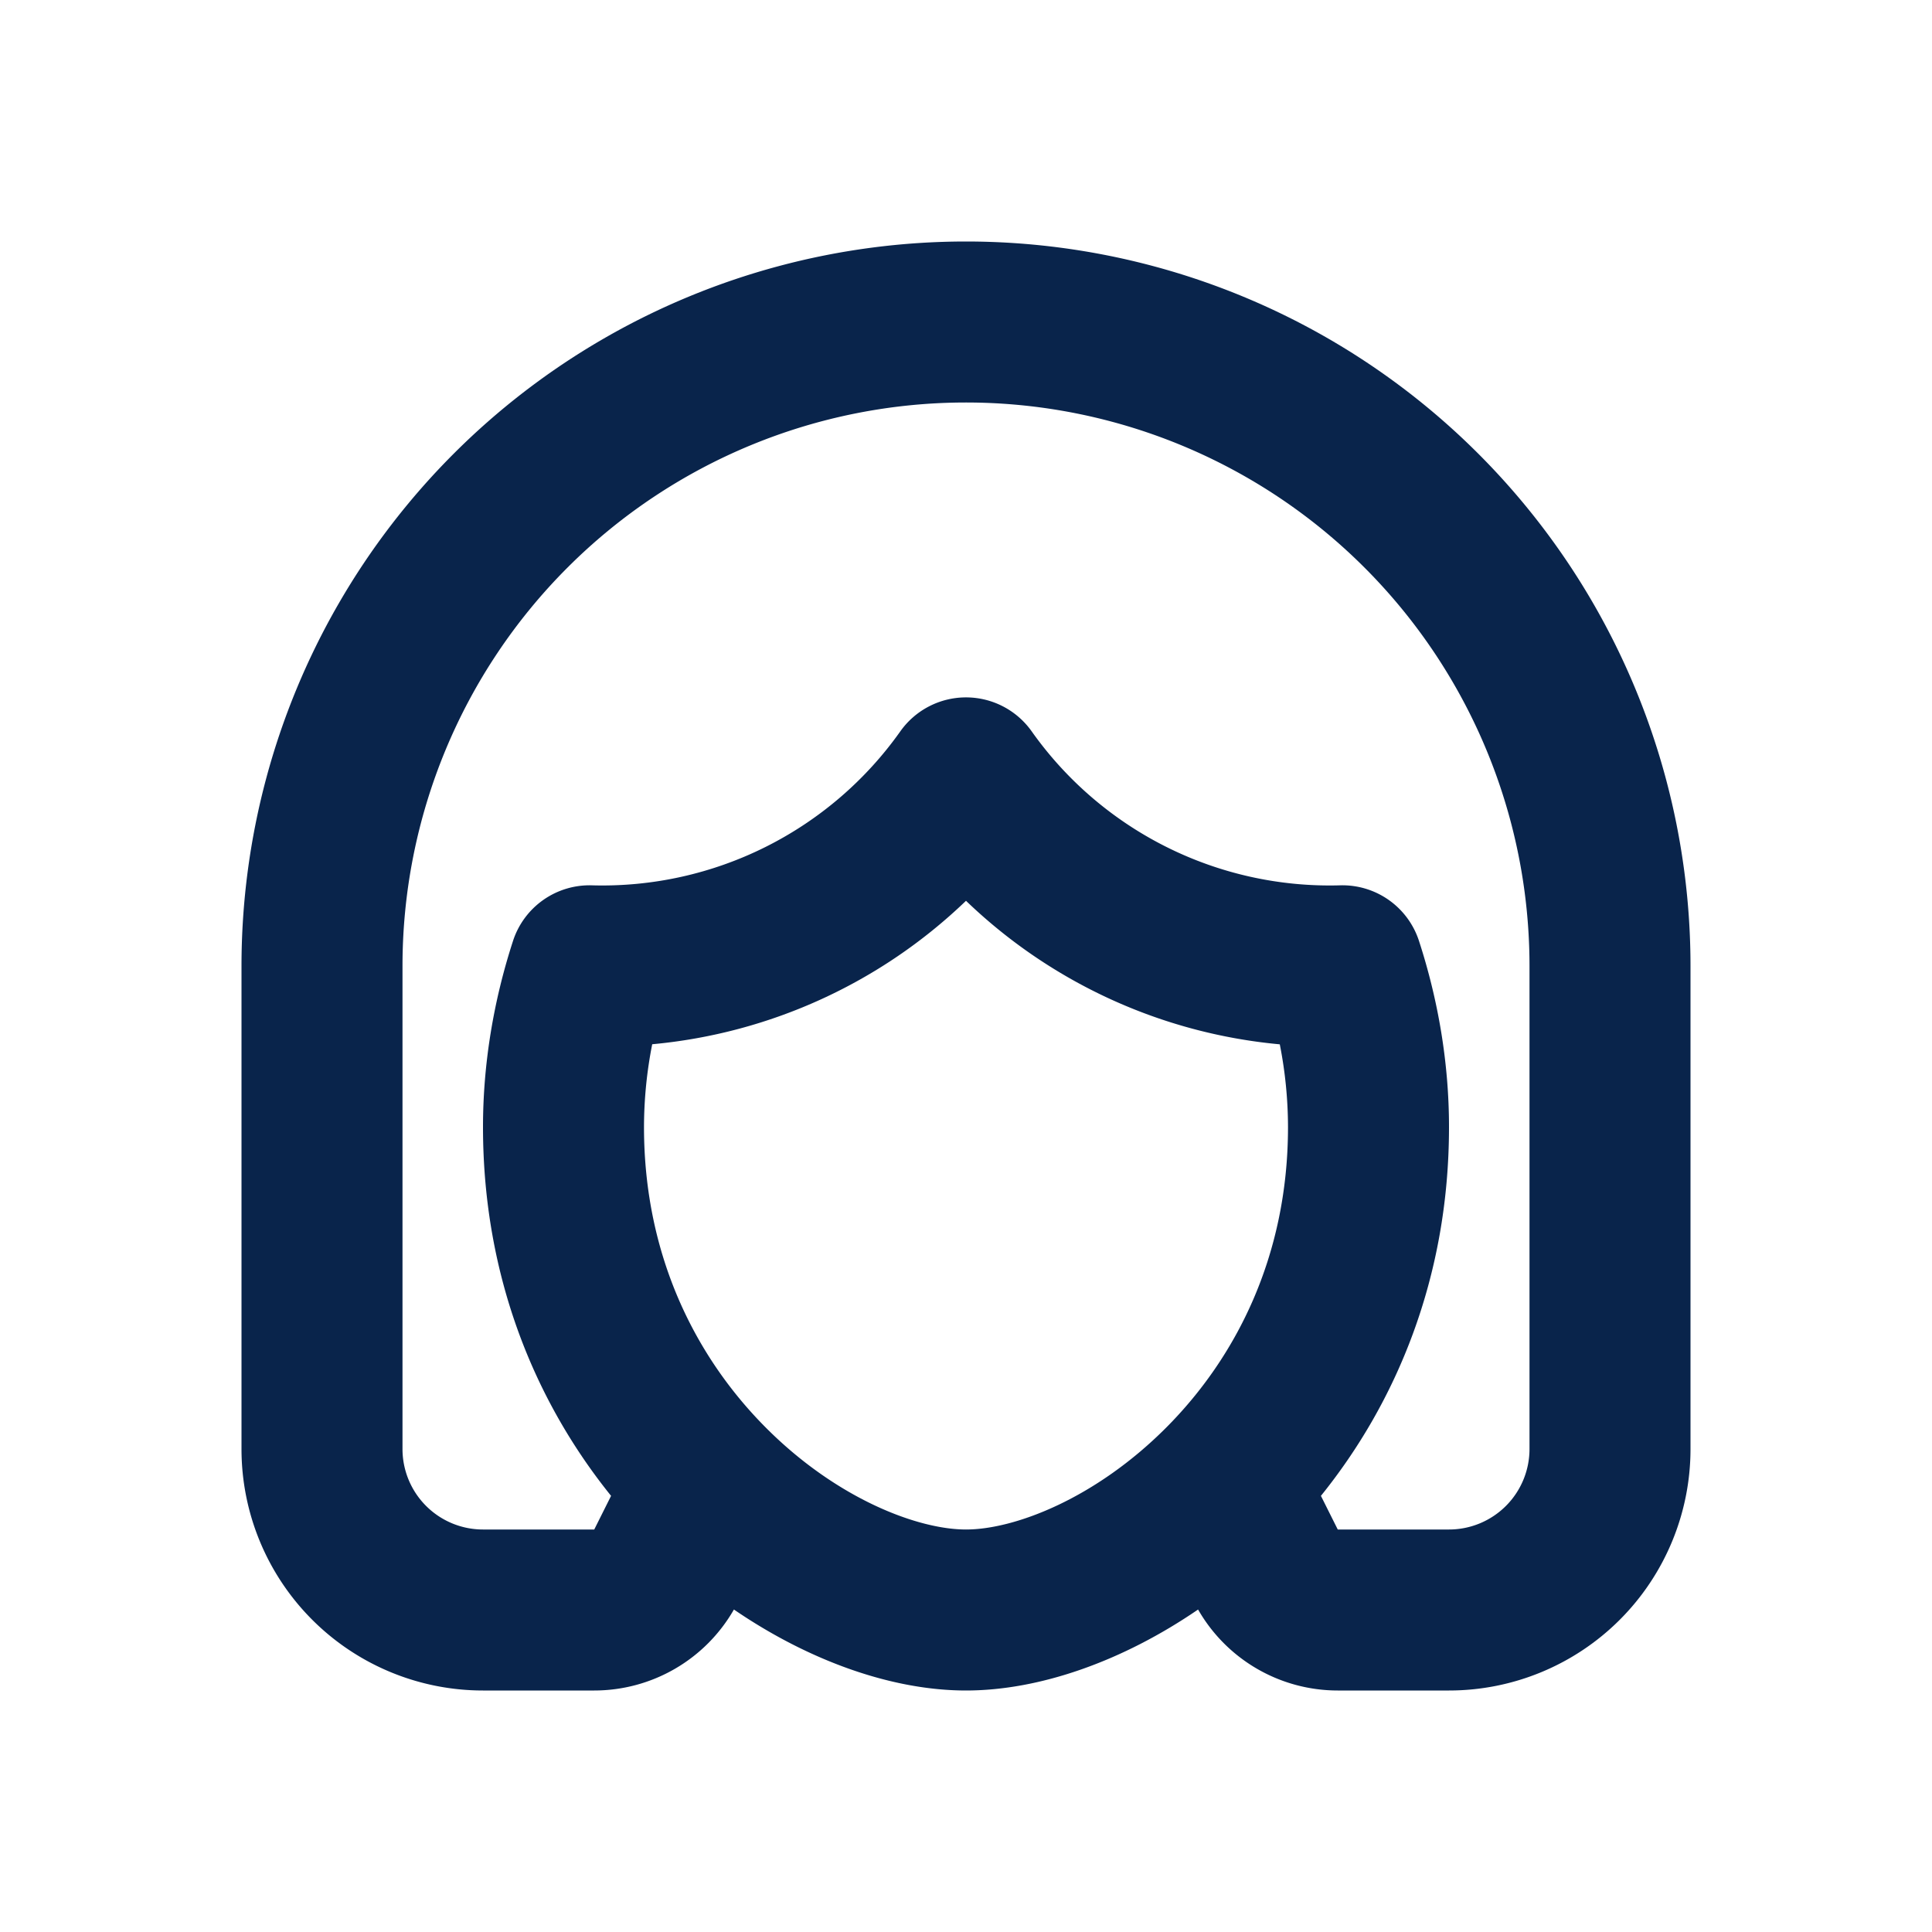 <svg xmlns="http://www.w3.org/2000/svg" width="24" height="24"><g fill="none" fill-rule="evenodd"><path d="M24 0v24H0V0zM12.593 23.258l-.011.002-.071.035-.02.004-.014-.004-.071-.035c-.01-.004-.019-.001-.024.005l-.004.01-.017.428.005.02.01.013.104.074.015.004.012-.004.104-.074.012-.016.004-.017-.017-.427c-.002-.01-.009-.017-.017-.018m.265-.113-.013.002-.185.093-.01.01-.003.011.018.43.005.012.008.007.201.093c.012.004.023 0 .029-.008l.004-.014-.034-.614c-.003-.012-.01-.02-.02-.022m-.715.002a.023.023 0 0 0-.027.006l-.006.014-.034.614c0 .012.007.02.017.024l.015-.002.201-.093.01-.008.004-.011.017-.43-.003-.012-.01-.01z"/><path fill="#09244B" d="M12 3a9 9 0 0 1 9 9v6a3 3 0 0 1-3 3h-1.382a2 2 0 0 1-1.735-1.006C13.947 20.635 12.916 21 12 21c-.916 0-1.947-.366-2.883-1.006A2 2 0 0 1 7.382 21H6a3 3 0 0 1-3-3v-6a9 9 0 0 1 9-9m0 2a7 7 0 0 0-7 7v6a1 1 0 0 0 1 1h1.382l.209-.418C6.661 17.429 6 15.88 6 14c0-.79.133-1.574.373-2.312a1 1 0 0 1 .983-.69 4.537 4.537 0 0 0 3.826-1.91 1 1 0 0 1 1.636 0 4.536 4.536 0 0 0 3.826 1.91 1 1 0 0 1 .983.69c.24.738.373 1.521.373 2.312 0 1.88-.661 3.429-1.591 4.582l.209.418H18a1 1 0 0 0 1-1v-6a7 7 0 0 0-7-7m0 6.19a6.48 6.48 0 0 1-3.898 1.782A5.34 5.34 0 0 0 8 14c0 1.618.657 2.872 1.506 3.727.88.887 1.89 1.273 2.494 1.273.605 0 1.613-.386 2.494-1.273C15.343 16.872 16 15.618 16 14a5.33 5.33 0 0 0-.102-1.027A6.48 6.48 0 0 1 12 11.19"/></g></svg>